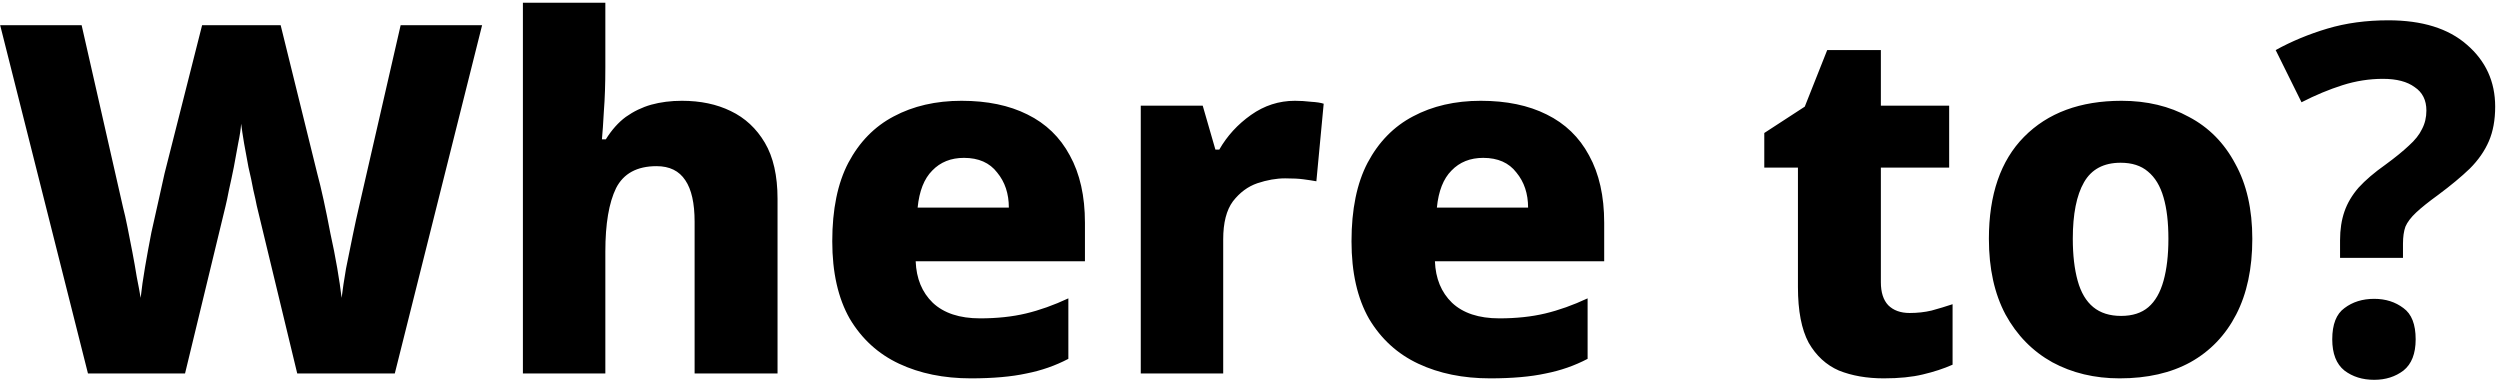 <svg width="328" height="50" viewBox="0 0 328 50" fill="none" xmlns="http://www.w3.org/2000/svg">
<path d="M11.541 49L0.021 3.304H10.709L16.149 27.24C16.32 27.88 16.512 28.733 16.725 29.8C16.938 30.824 17.152 31.912 17.365 33.064C17.578 34.173 17.77 35.261 17.941 36.328C18.154 37.395 18.325 38.312 18.453 39.08C18.581 37.885 18.773 36.541 19.029 35.048C19.285 33.555 19.562 32.04 19.861 30.504C20.202 28.968 20.522 27.539 20.821 26.216C21.12 24.851 21.376 23.699 21.589 22.76L26.517 3.304H36.821L41.621 22.76C41.877 23.699 42.154 24.851 42.453 26.216C42.752 27.581 43.05 29.053 43.349 30.632C43.69 32.168 43.989 33.683 44.245 35.176C44.501 36.669 44.693 37.971 44.821 39.08C44.949 38.013 45.141 36.733 45.397 35.24C45.696 33.747 45.994 32.275 46.293 30.824C46.592 29.373 46.848 28.2 47.061 27.304L52.565 3.304H63.253L51.797 49H38.997L33.685 26.984C33.6 26.515 33.45 25.832 33.237 24.936C33.066 23.997 32.853 22.995 32.597 21.928C32.384 20.819 32.192 19.773 32.021 18.792C31.85 17.768 31.722 16.915 31.637 16.232C31.594 16.915 31.466 17.768 31.253 18.792C31.082 19.773 30.89 20.819 30.677 21.928C30.464 22.995 30.25 23.997 30.037 24.936C29.866 25.832 29.717 26.536 29.589 27.048L24.277 49H11.541ZM68.605 49V0.36H79.421V8.808C79.421 11.027 79.357 12.947 79.229 14.568C79.144 16.147 79.058 17.384 78.973 18.28H79.485C80.253 17.043 81.128 16.061 82.109 15.336C83.133 14.611 84.242 14.077 85.437 13.736C86.674 13.395 88.018 13.224 89.469 13.224C91.901 13.224 94.034 13.672 95.869 14.568C97.746 15.464 99.24 16.851 100.349 18.728C101.458 20.605 102.013 23.059 102.013 26.088V49H91.133V29.096C91.133 26.664 90.728 24.851 89.917 23.656C89.106 22.419 87.848 21.8 86.141 21.8C83.581 21.8 81.81 22.76 80.829 24.68C79.89 26.6 79.421 29.373 79.421 33V49H68.605ZM127.369 49.64C123.827 49.64 120.691 49 117.961 47.72C115.23 46.44 113.075 44.477 111.497 41.832C109.961 39.144 109.193 35.752 109.193 31.656C109.193 27.475 109.897 24.04 111.305 21.352C112.755 18.621 114.739 16.595 117.257 15.272C119.817 13.907 122.782 13.224 126.153 13.224C129.523 13.224 132.403 13.821 134.793 15.016C137.225 16.211 139.081 18.003 140.361 20.392C141.683 22.781 142.345 25.725 142.345 29.224V34.28H120.137C120.222 36.541 120.969 38.355 122.377 39.72C123.827 41.085 125.897 41.768 128.585 41.768C130.803 41.768 132.809 41.555 134.601 41.128C136.393 40.701 138.249 40.04 140.169 39.144V47.08C138.462 47.976 136.627 48.616 134.665 49C132.702 49.427 130.27 49.64 127.369 49.64ZM120.393 27.24H132.361C132.361 25.405 131.849 23.869 130.825 22.632C129.843 21.352 128.393 20.712 126.473 20.712C124.766 20.712 123.379 21.267 122.312 22.376C121.246 23.443 120.606 25.064 120.393 27.24ZM149.668 49V13.864H157.796L159.46 19.624H159.972C160.996 17.832 162.382 16.317 164.132 15.08C165.881 13.843 167.801 13.224 169.892 13.224C170.574 13.224 171.278 13.267 172.004 13.352C172.729 13.395 173.284 13.48 173.668 13.608L172.708 23.784C172.238 23.699 171.684 23.613 171.044 23.528C170.446 23.443 169.636 23.4 168.612 23.4C167.46 23.4 166.244 23.613 164.964 24.04C163.726 24.467 162.66 25.256 161.764 26.408C160.91 27.56 160.484 29.224 160.484 31.4V49H149.668ZM195.494 49.64C191.952 49.64 188.816 49 186.086 47.72C183.355 46.44 181.2 44.477 179.622 41.832C178.086 39.144 177.318 35.752 177.318 31.656C177.318 27.475 178.022 24.04 179.43 21.352C180.88 18.621 182.864 16.595 185.382 15.272C187.942 13.907 190.907 13.224 194.278 13.224C197.648 13.224 200.528 13.821 202.918 15.016C205.35 16.211 207.206 18.003 208.486 20.392C209.808 22.781 210.47 25.725 210.47 29.224V34.28H188.262C188.347 36.541 189.094 38.355 190.502 39.72C191.952 41.085 194.022 41.768 196.71 41.768C198.928 41.768 200.934 41.555 202.726 41.128C204.518 40.701 206.374 40.04 208.294 39.144V47.08C206.587 47.976 204.752 48.616 202.79 49C200.827 49.427 198.395 49.64 195.494 49.64ZM188.518 27.24H200.486C200.486 25.405 199.974 23.869 198.95 22.632C197.968 21.352 196.518 20.712 194.598 20.712C192.891 20.712 191.504 21.267 190.438 22.376C189.371 23.443 188.731 25.064 188.518 27.24ZM247.154 49.64C244.935 49.64 242.972 49.299 241.266 48.616C239.602 47.891 238.279 46.675 237.298 44.968C236.359 43.219 235.89 40.787 235.89 37.672V21.992H231.474V17.448L236.786 13.992L239.73 6.568H246.77V13.864H255.73V21.992H246.77V37.032C246.77 38.355 247.09 39.357 247.73 40.04C248.412 40.723 249.351 41.064 250.546 41.064C251.57 41.064 252.53 40.957 253.426 40.744C254.364 40.488 255.282 40.211 256.178 39.912V47.848C255.026 48.36 253.724 48.787 252.274 49.128C250.866 49.469 249.159 49.64 247.154 49.64ZM278.095 49.64C274.809 49.64 271.865 48.936 269.263 47.528C266.66 46.077 264.612 43.987 263.119 41.256C261.668 38.525 260.943 35.219 260.943 31.336C260.943 25.533 262.479 21.075 265.551 17.96C268.665 14.803 272.932 13.224 278.351 13.224C281.679 13.224 284.623 13.928 287.183 15.336C289.785 16.701 291.812 18.749 293.263 21.48C294.756 24.168 295.503 27.453 295.503 31.336C295.503 35.219 294.799 38.525 293.391 41.256C291.983 43.987 289.977 46.077 287.375 47.528C284.815 48.936 281.721 49.64 278.095 49.64ZM278.287 41.448C279.78 41.448 280.975 41.064 281.871 40.296C282.767 39.528 283.428 38.376 283.855 36.84C284.281 35.304 284.495 33.469 284.495 31.336C284.495 29.16 284.281 27.347 283.855 25.896C283.428 24.403 282.745 23.272 281.807 22.504C280.911 21.736 279.716 21.352 278.223 21.352C276.004 21.352 274.404 22.205 273.423 23.912C272.441 25.619 271.951 28.093 271.951 31.336C271.951 33.469 272.164 35.304 272.591 36.84C273.017 38.376 273.7 39.528 274.639 40.296C275.577 41.064 276.793 41.448 278.287 41.448ZM307.015 31.528C307.015 30.12 307.207 28.861 307.591 27.752C307.975 26.643 308.594 25.597 309.447 24.616C310.343 23.635 311.516 22.632 312.967 21.608C314.247 20.669 315.271 19.837 316.039 19.112C316.85 18.387 317.426 17.661 317.767 16.936C318.151 16.211 318.343 15.4 318.343 14.504C318.343 13.139 317.831 12.115 316.807 11.432C315.826 10.707 314.439 10.344 312.647 10.344C310.855 10.344 309.084 10.621 307.335 11.176C305.586 11.731 303.794 12.477 301.959 13.416L298.567 6.568C300.658 5.416 302.919 4.477 305.351 3.752C307.783 3.027 310.45 2.664 313.351 2.664C317.788 2.664 321.223 3.731 323.655 5.864C326.13 7.997 327.367 10.707 327.367 13.992C327.367 15.741 327.09 17.256 326.535 18.536C325.98 19.816 325.148 21.011 324.039 22.12C322.93 23.187 321.543 24.339 319.879 25.576C318.642 26.472 317.682 27.24 316.999 27.88C316.316 28.52 315.847 29.139 315.591 29.736C315.378 30.333 315.271 31.08 315.271 31.976V33.832H307.015V31.528ZM305.991 44.52C305.991 42.557 306.524 41.192 307.591 40.424C308.658 39.613 309.959 39.208 311.495 39.208C312.988 39.208 314.268 39.613 315.335 40.424C316.402 41.192 316.935 42.557 316.935 44.52C316.935 46.397 316.402 47.763 315.335 48.616C314.268 49.427 312.988 49.832 311.495 49.832C309.959 49.832 308.658 49.427 307.591 48.616C306.524 47.763 305.991 46.397 305.991 44.52Z" fill="black"/>
</svg>
